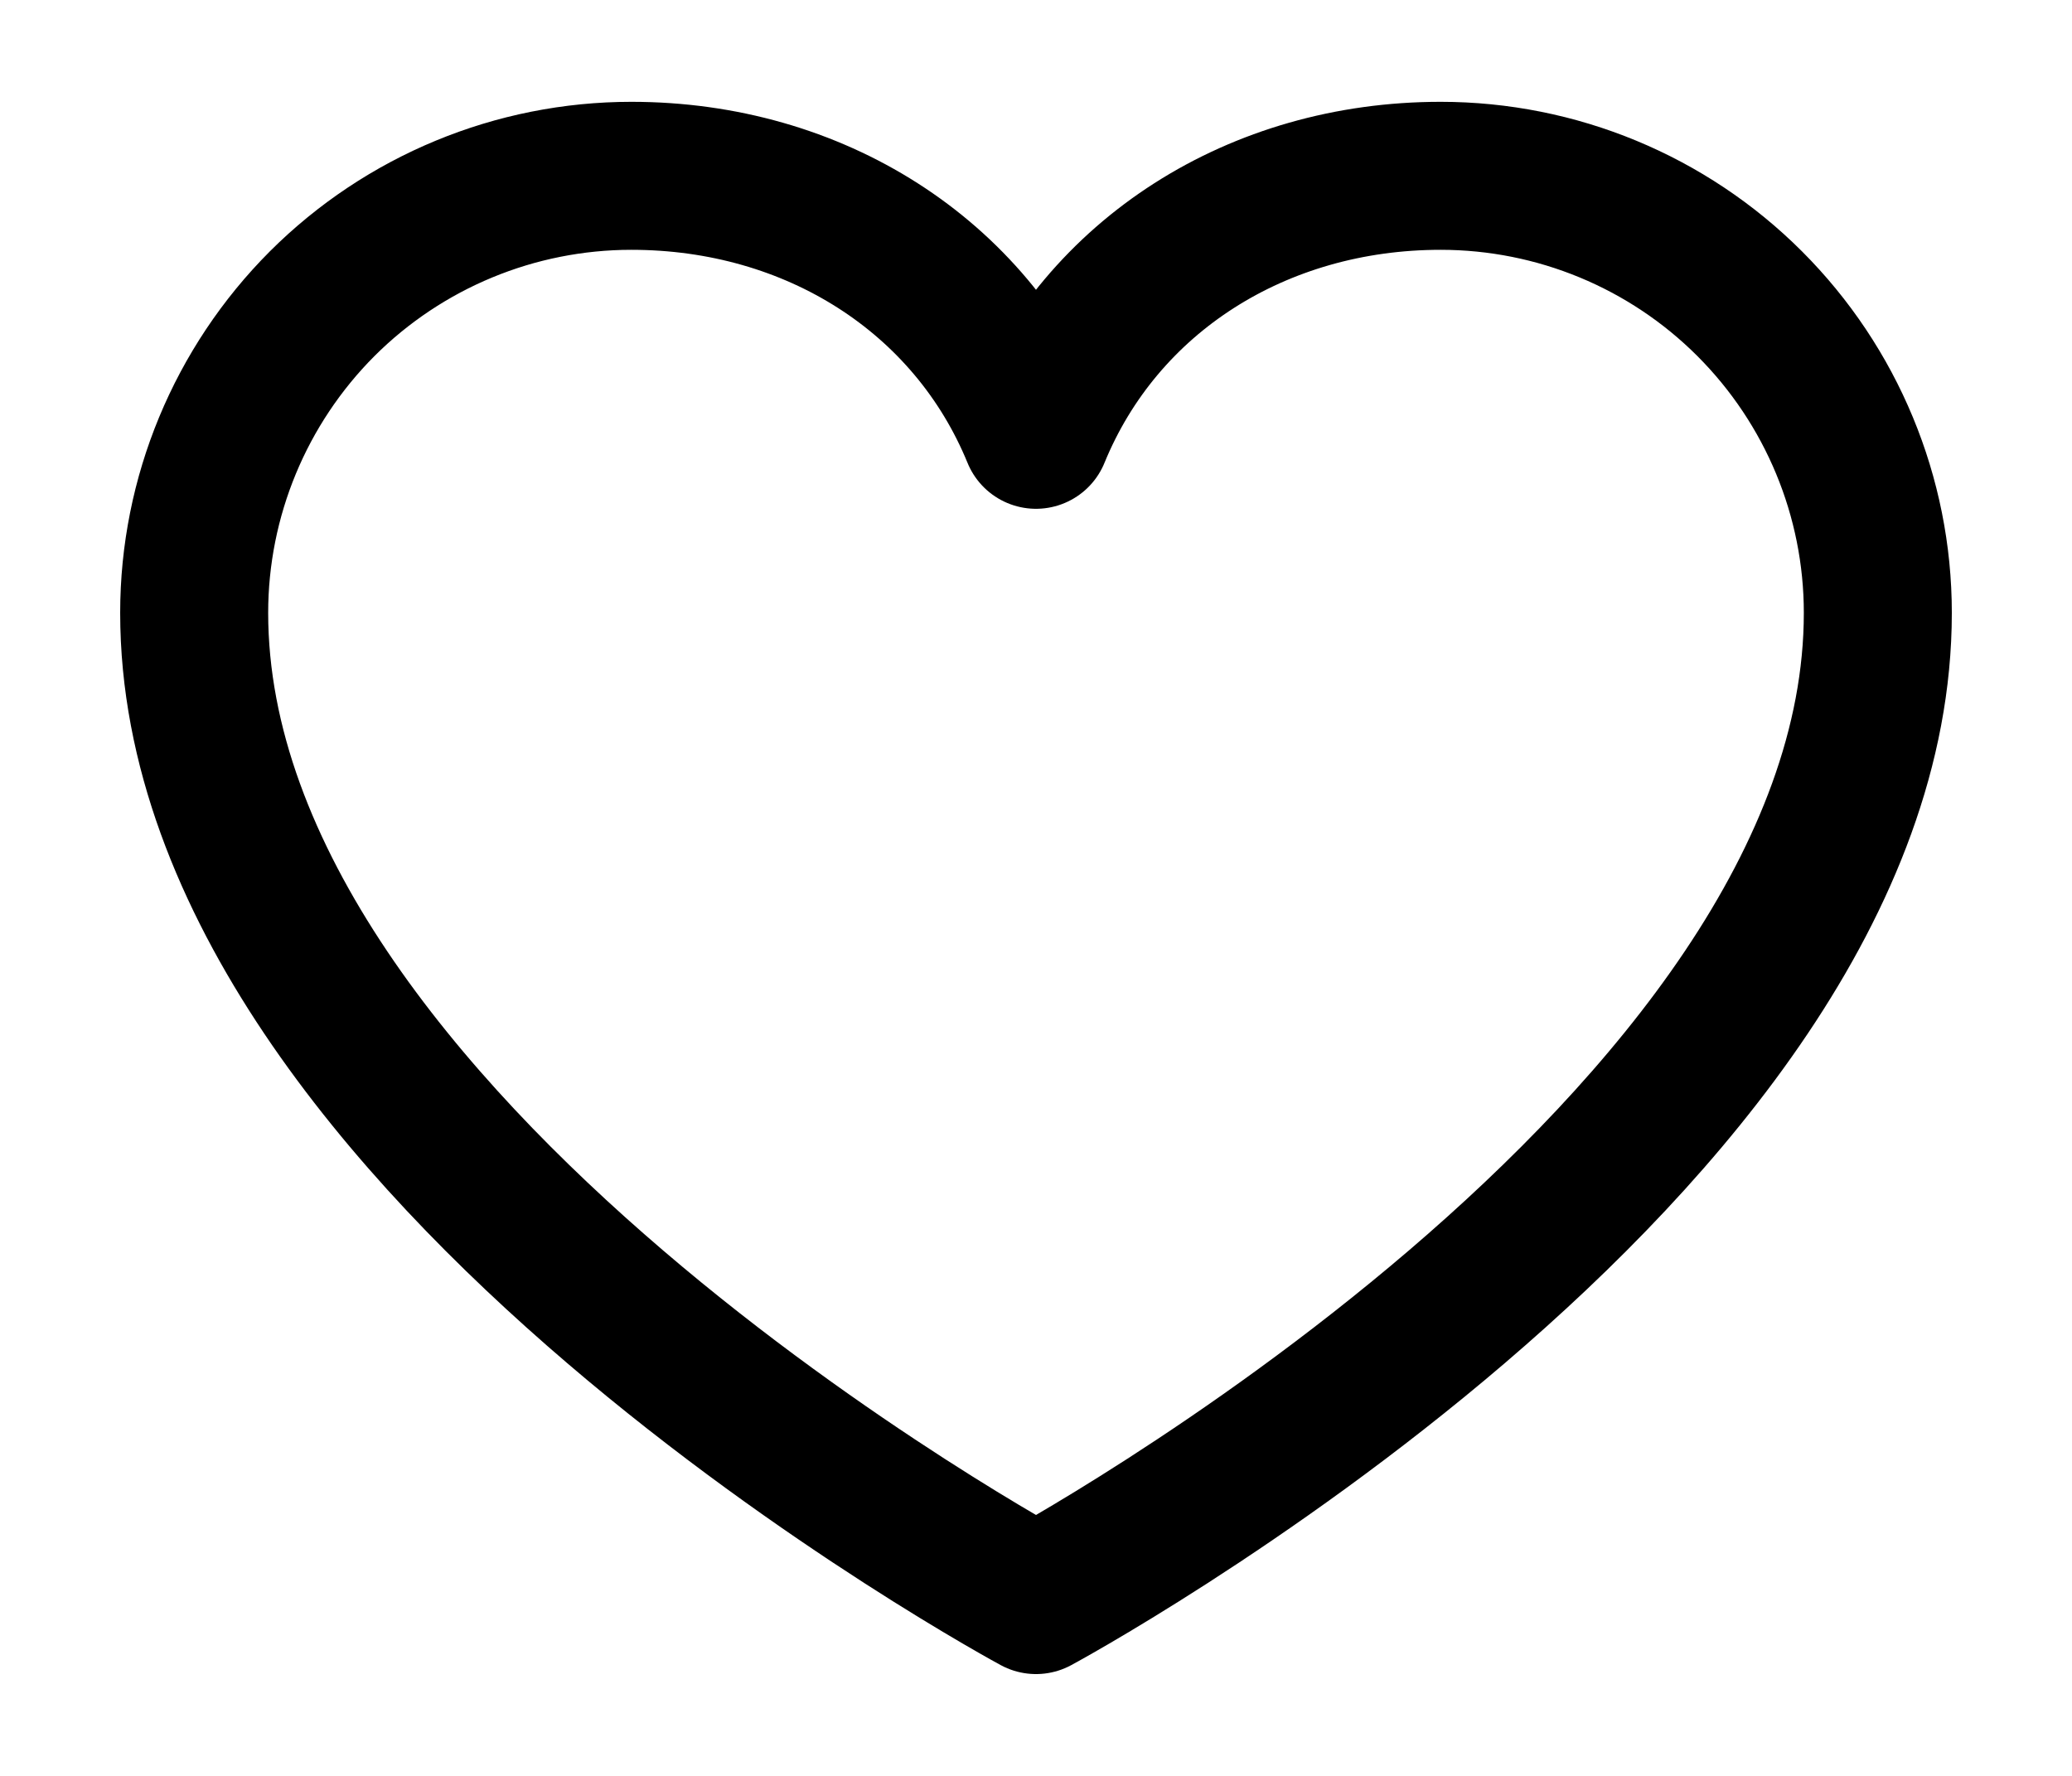 <svg width="14" height="12" viewBox="0 0 14 12" fill="none" xmlns="http://www.w3.org/2000/svg">
<path d="M7 10.812C7 10.812 1.312 7.75 1.312 4.141C1.312 3.357 1.624 2.606 2.177 2.052C2.731 1.499 3.482 1.188 4.266 1.188C5.501 1.188 6.559 1.861 7 2.938C7.441 1.861 8.499 1.188 9.734 1.188C10.518 1.188 11.269 1.499 11.822 2.052C12.376 2.606 12.688 3.357 12.688 4.141C12.688 7.75 7 10.812 7 10.812Z" stroke="black" stroke-linecap="round" stroke-linejoin="round"/>
</svg>
